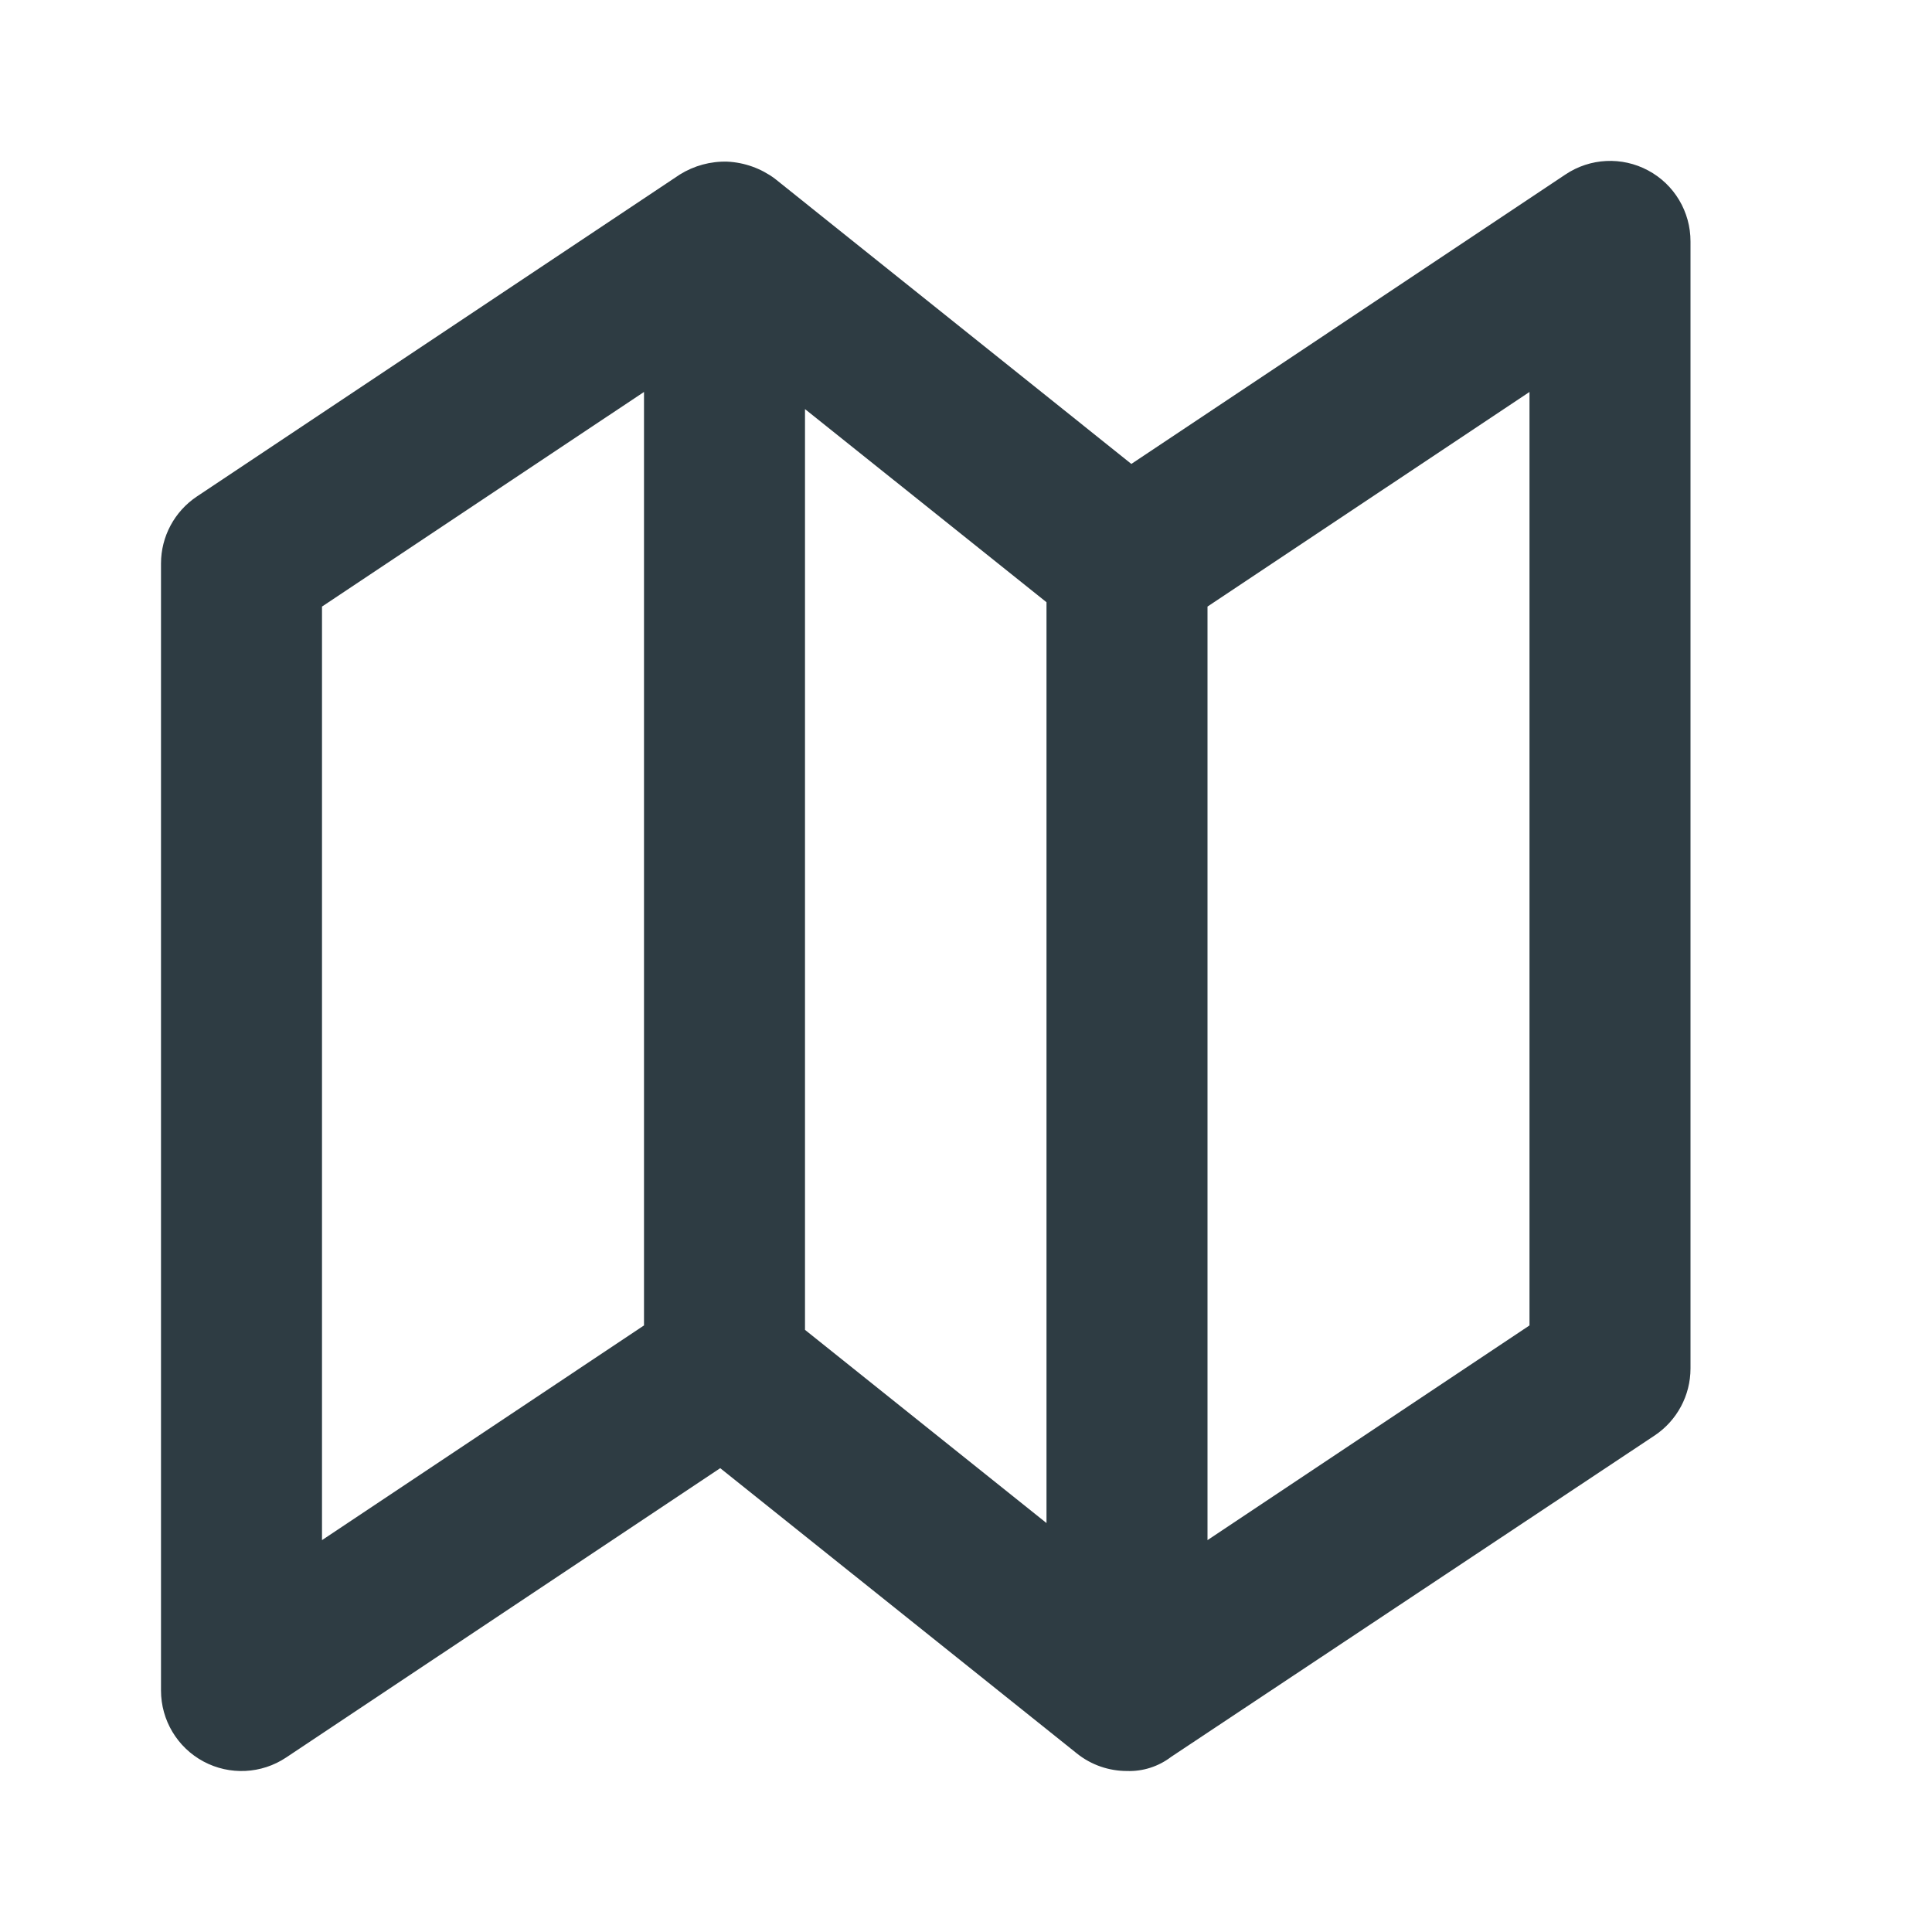 <svg xmlns="http://www.w3.org/2000/svg" width="24" height="24"><path d="M 0 0 L 24 0 L 24 24.001 L 0 24.001 Z" fill="transparent"></path><path d="M 20.555 17.832 C 20.833 17.646 21 17.334 21 17 L 21 3 C 21.001 2.631 20.799 2.291 20.473 2.117 C 20.148 1.943 19.753 1.962 19.446 2.168 L 14.054 5.763 L 9.625 2.219 C 9.454 2.092 9.248 2.018 9.035 2.008 C 8.827 2.002 8.622 2.058 8.445 2.168 L 2.445 6.168 C 2.167 6.354 2 6.666 2 7 L 2 21 C 2 21.369 2.203 21.708 2.528 21.882 C 2.853 22.056 3.248 22.037 3.555 21.832 L 8.947 18.238 L 13.376 21.781 C 13.556 21.926 13.777 22 14 22 C 14.198 22.007 14.392 21.944 14.549 21.824 Z M 4 7.535 L 8 4.869 L 8 16.465 L 4 19.132 Z M 13 18.92 L 10 16.52 L 10 5.082 L 13 7.481 Z M 19 16.465 L 15 19.132 L 15 7.535 L 19 4.869 Z" fill="#2E3C43"></path></svg>